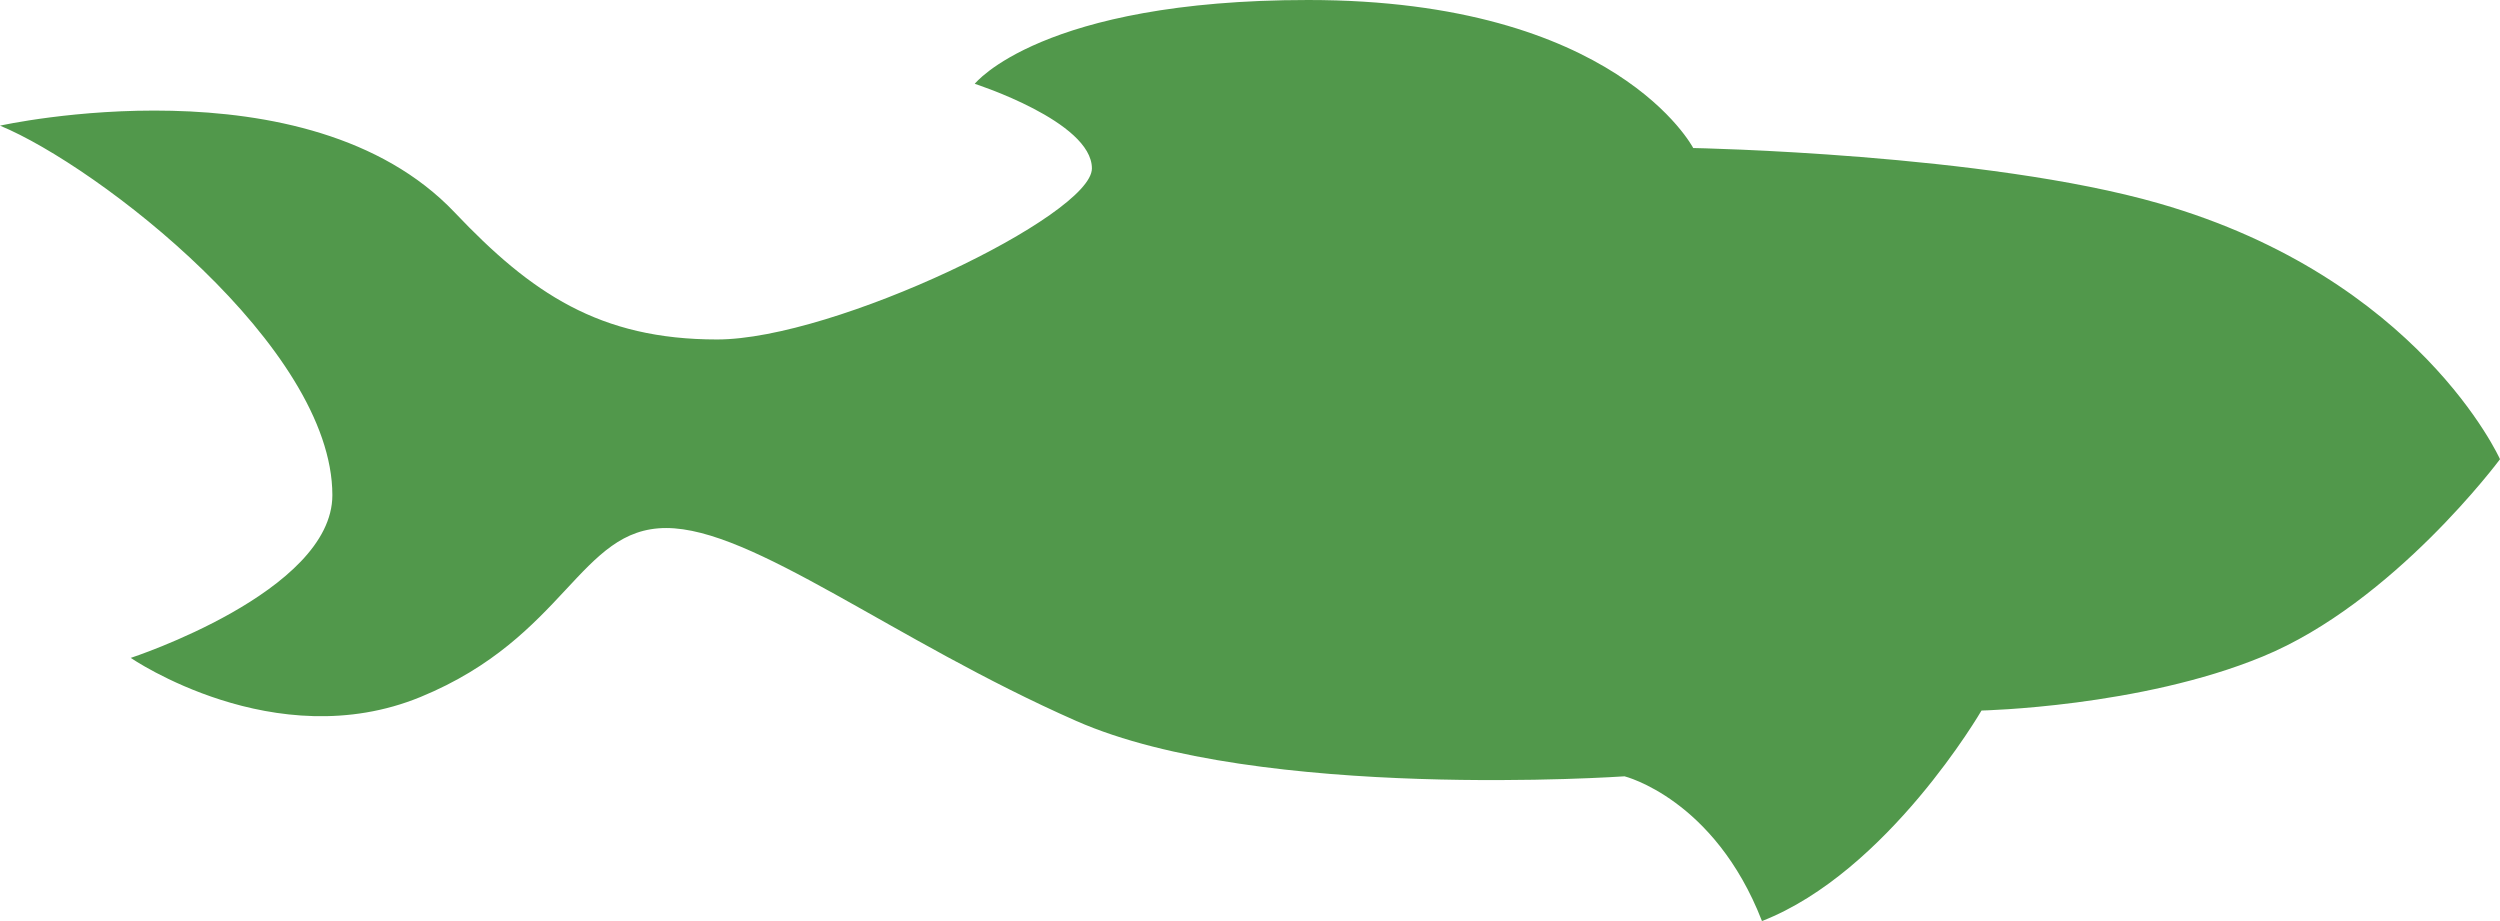 <?xml version="1.0" encoding="UTF-8"?>
<svg width="38px" height="14px" viewBox="0 0 38 14" version="1.1" xmlns="http://www.w3.org/2000/svg" xmlns:xlink="http://www.w3.org/1999/xlink">
    <!-- Generator: Sketch 51.2 (57519) - http://www.bohemiancoding.com/sketch -->
    <title>Fish -Green</title>
    <desc>Created with Sketch.</desc>
    <defs></defs>
    <g id="Fish--Green" stroke="none" stroke-width="1" fill="none" fill-rule="evenodd">
        <path d="M0,1.91 C0,1.91 4.667,0.868 6.91,3.228 C8.074,4.456 9.112,5.16 10.899,5.16 C12.686,5.16 16.597,3.274 16.597,2.56 C16.597,1.846 14.816,1.274 14.816,1.274 C14.816,1.274 15.826,0 19.885,0 C24.571,0 25.737,2.25 25.737,2.25 C25.737,2.25 30.184,2.334 32.818,3.092 C36.769,4.228 38,6.98 38,6.98 C38,6.98 36.382,9.162 34.391,9.98 C32.532,10.748 30.119,10.8 30.119,10.8 C30.119,10.8 28.695,13.254 26.782,14 C26.06,12.14 24.693,11.8 24.693,11.8 C24.693,11.8 19.144,12.186 16.358,10.958 C13.571,9.73 11.444,8.026 10.126,8.026 C8.808,8.026 8.606,9.684 6.392,10.594 C4.177,11.504 1.987,10 1.987,10 C1.987,10 5.052,9 5.052,7.526 C5.052,5.274 1.489,2.524 0,1.91 Z" id="Shape" fill="#51984B" fill-rule="nonzero"></path>
    </g>
</svg>